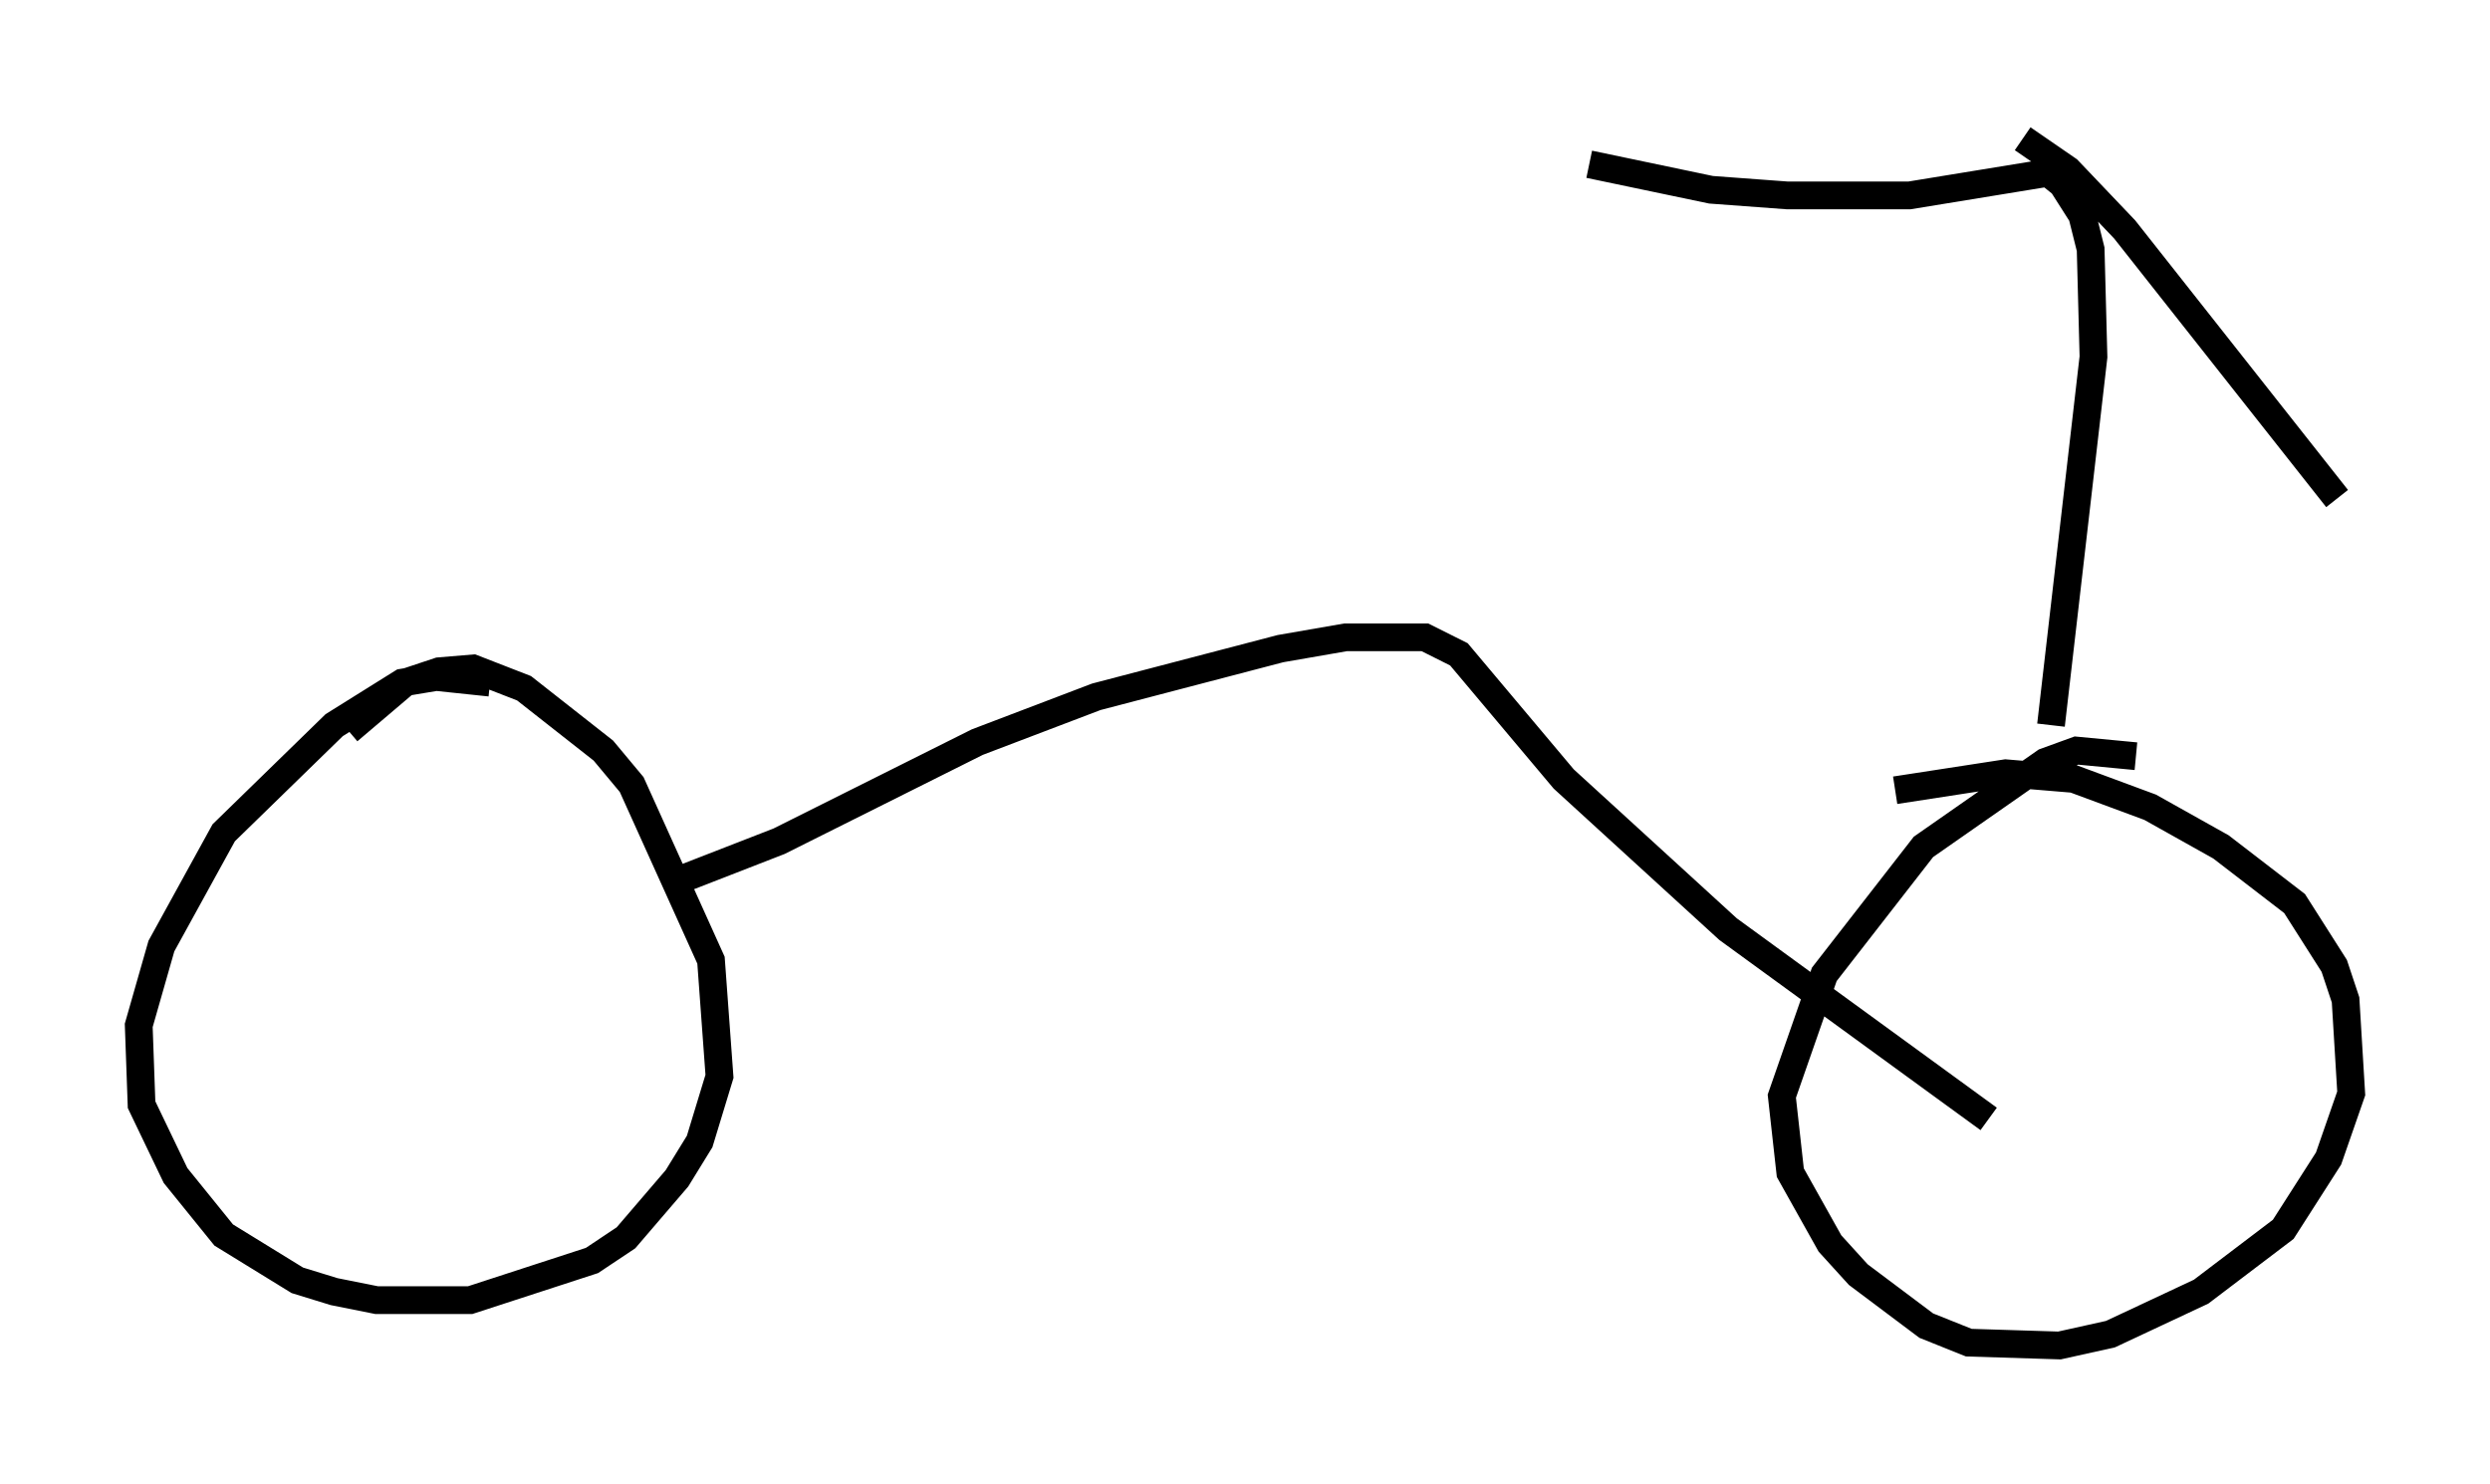 <?xml version="1.0" encoding="utf-8" ?>
<svg baseProfile="full" height="53.488" version="1.1" width="89.728" xmlns="http://www.w3.org/2000/svg" xmlns:ev="http://www.w3.org/2001/xml-events" xmlns:xlink="http://www.w3.org/1999/xlink"><defs /><rect fill="white" height="53.488" width="89.728" x="0" y="0" /><path d="M19.598, 25.621 m-1.94, -1.021 l-1.94, -0.204 -1.225, 0.204 l-2.45, 1.531 -3.981, 3.879 l-2.246, 4.083 -0.817, 2.858 l0.102, 2.858 1.225, 2.552 l1.735, 2.144 2.654, 1.633 l1.327, 0.408 1.531, 0.306 l3.369, 0.0 4.39, -1.429 l1.225, -0.817 1.838, -2.144 l0.817, -1.327 0.715, -2.348 l-0.306, -4.185 -2.858, -6.329 l-1.021, -1.225 -2.858, -2.246 l-1.838, -0.715 -1.225, 0.102 l-1.225, 0.408 -2.042, 1.735 m64.415, 0.919 l-2.144, -0.204 -1.123, 0.408 l-4.39, 3.063 -3.573, 4.594 l-1.531, 4.39 0.306, 2.756 l1.429, 2.552 1.021, 1.123 l2.45, 1.838 1.531, 0.613 l3.267, 0.102 1.838, -0.408 l3.267, -1.531 2.96, -2.246 l1.633, -2.552 0.817, -2.348 l-0.204, -3.369 -0.408, -1.225 l-1.429, -2.246 -2.654, -2.042 l-2.552, -1.429 -2.756, -1.021 l-2.45, -0.204 -3.981, 0.613 m-43.896, 3.267 l3.675, -1.429 7.146, -3.573 l4.288, -1.633 6.635, -1.735 l2.348, -0.408 2.858, 0.0 l1.225, 0.613 3.777, 4.492 l5.921, 5.41 9.392, 6.84 m2.246, -14.19 l1.531, -13.271 -0.102, -3.879 l-0.306, -1.225 -0.715, -1.123 l-0.51, -0.408 -5.002, 0.817 l-4.39, 0.0 -2.756, -0.204 l-4.39, -0.919 m15.619, -0.919 l1.633, 1.123 2.042, 2.144 l7.656, 9.698 " fill="none" stroke="black" stroke-width="1" /></svg>